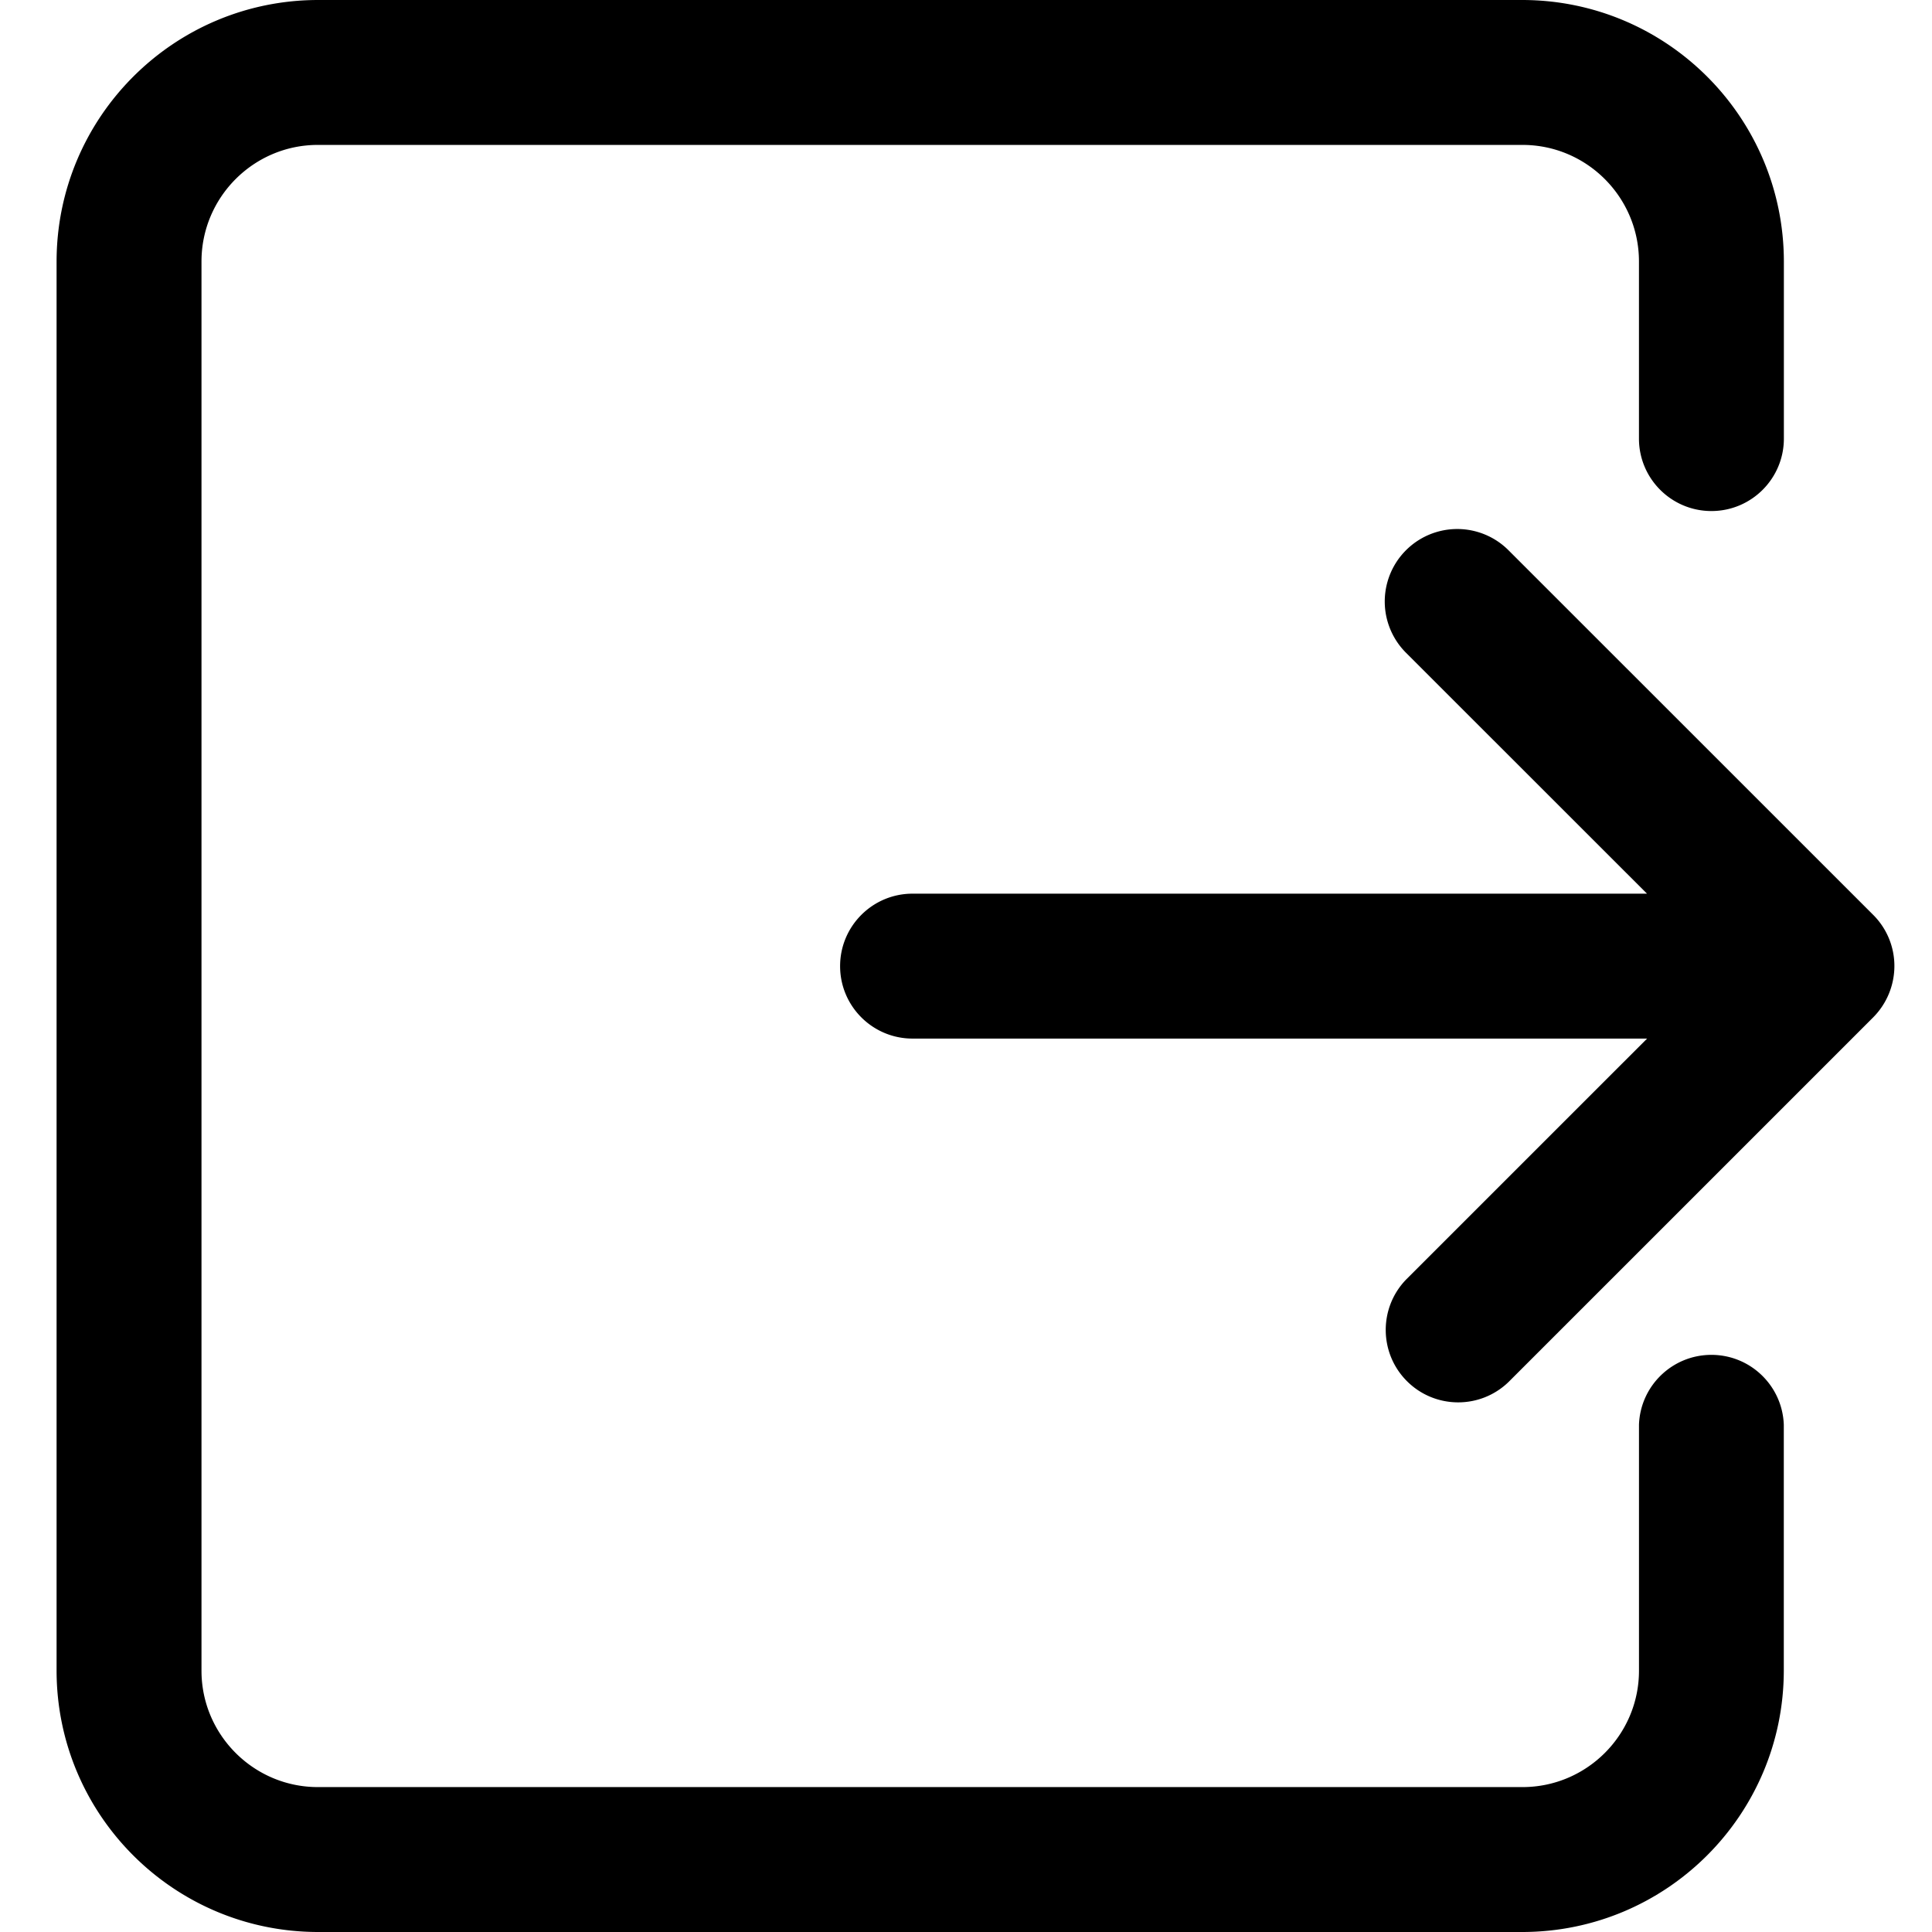 <?xml version="1.0" standalone="no"?><!DOCTYPE svg PUBLIC "-//W3C//DTD SVG 1.1//EN" "http://www.w3.org/Graphics/SVG/1.1/DTD/svg11.dtd"><svg t="1678976195852" class="icon" viewBox="0 0 1024 1024" version="1.1" xmlns="http://www.w3.org/2000/svg" p-id="4492" xmlns:xlink="http://www.w3.org/1999/xlink" width="48" height="48"><path d="M945.45 755.1v130.406c-0.11 76.466-62.088 138.404-138.544 138.494H168.484c-76.456-0.09-138.404-62.038-138.494-138.494V138.604C30.049 62.118 92.008 0.12 168.484 0H806.945c76.486 0.11 138.464 62.108 138.544 138.604v93.853c0 21.206-17.197 38.403-38.403 38.403-21.206 0-38.403-17.197-38.403-38.403v-93.853c0-34.104-27.695-61.799-61.749-61.799H168.484c-34.044 0-61.689 27.745-61.689 61.799v746.901c0 33.994 27.695 61.689 61.689 61.689H806.945c34.044 0 61.749-27.695 61.749-61.689V755.1c0.75-20.646 17.717-36.993 38.373-36.993 20.676-0.01 37.623 16.347 38.383 36.993z m58.619-243.095a38.236 38.236 0 0 0-11.268-27.135L799.527 291.636a38.408 38.408 0 0 0-37.103-9.938 38.407 38.407 0 0 0-27.165 27.165c-3.559 13.258 0.24 27.395 9.938 37.103l127.746 127.696H483.675c-21.206 0-38.403 17.197-38.403 38.403 0 21.206 17.197 38.403 38.403 38.403h389.328L745.257 678.194c-14.557 15.057-14.357 39.013 0.44 53.83 14.807 14.817 38.753 15.037 53.83 0.49L992.811 539.24a38.679 38.679 0 0 0 11.258-27.235z m0 0" p-id="4493"></path></svg>